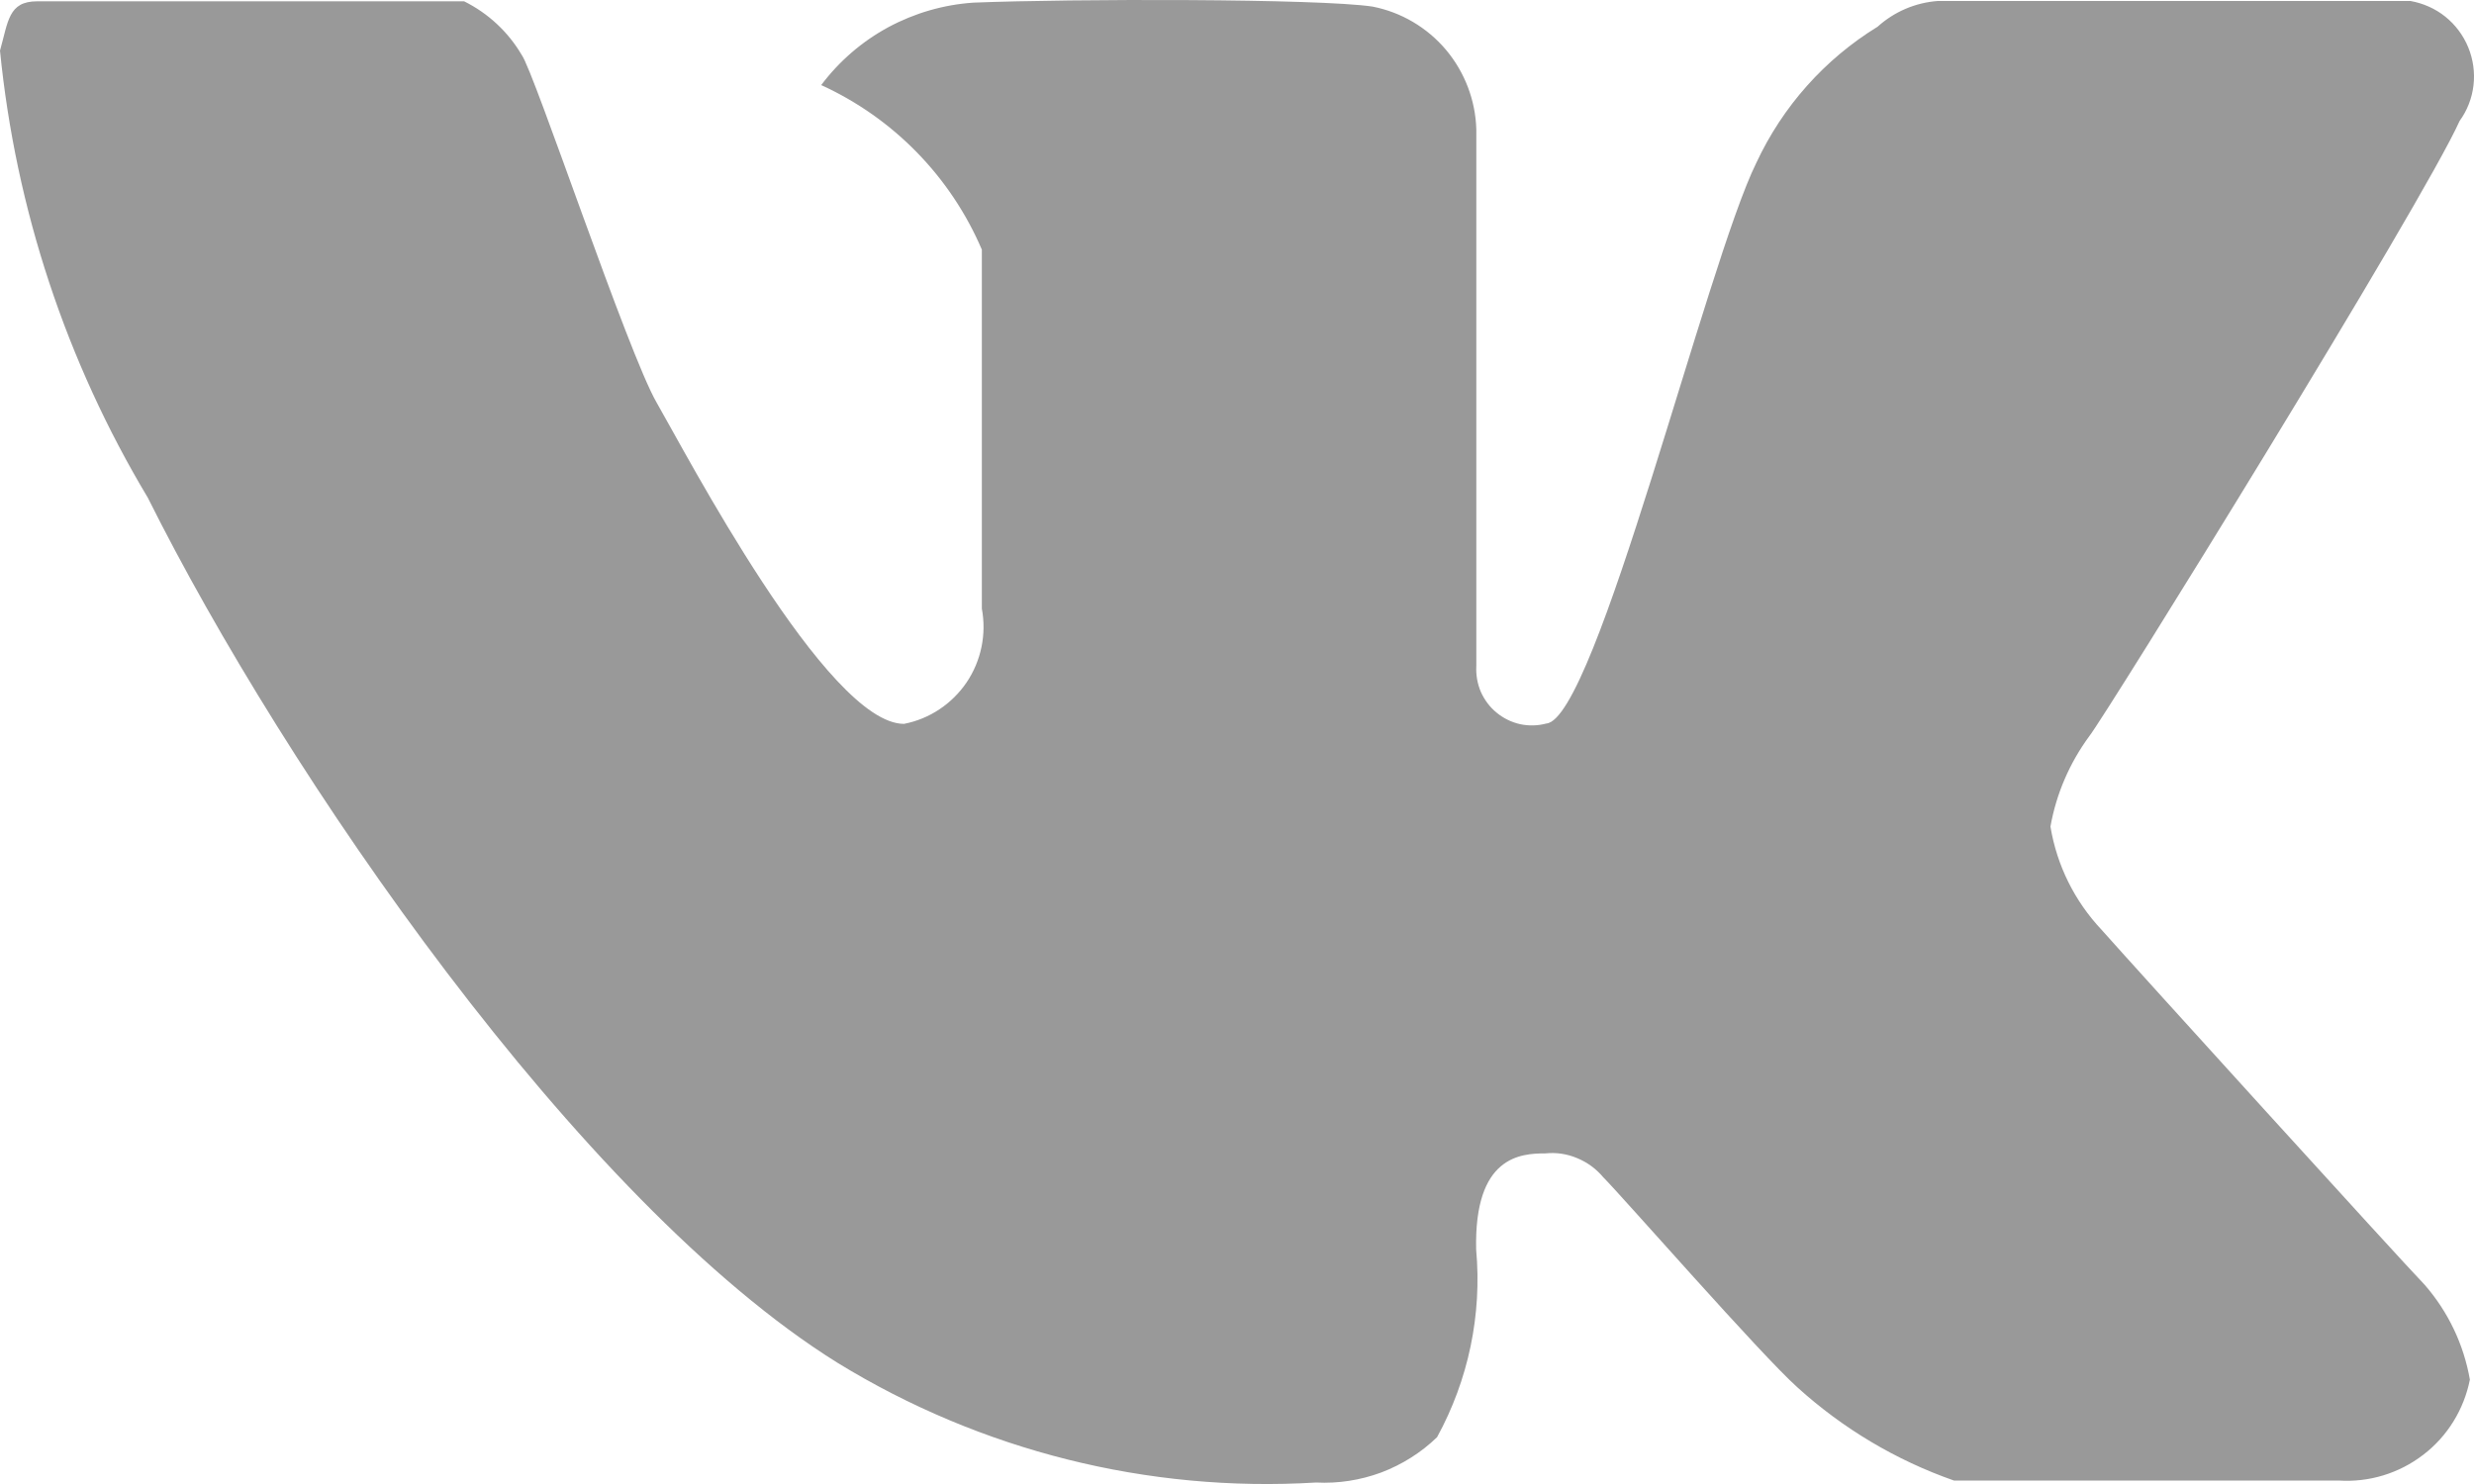 <svg width="15" height="9" viewBox="0 0 15 9" fill="none" xmlns="http://www.w3.org/2000/svg">
<path fill-rule="evenodd" clip-rule="evenodd" d="M8.951 0.785V4.038C8.948 4.092 8.957 4.145 8.978 4.195C9 4.244 9.032 4.288 9.074 4.322C9.115 4.356 9.164 4.38 9.217 4.392C9.269 4.403 9.323 4.402 9.375 4.388C9.674 4.367 10.349 1.592 10.649 0.987C10.808 0.646 11.063 0.359 11.384 0.162C11.485 0.071 11.613 0.016 11.749 0.006H14.615C14.692 0.02 14.765 0.052 14.826 0.101C14.887 0.15 14.935 0.214 14.965 0.287C14.995 0.36 15.006 0.439 14.997 0.517C14.988 0.595 14.959 0.67 14.913 0.733C14.689 1.233 12.768 4.338 12.668 4.464C12.548 4.627 12.467 4.815 12.432 5.013C12.471 5.249 12.579 5.466 12.743 5.64C12.942 5.865 14.551 7.637 14.701 7.792C14.843 7.955 14.938 8.154 14.975 8.367C14.939 8.548 14.839 8.711 14.692 8.823C14.545 8.936 14.363 8.991 14.179 8.979C13.555 8.979 12.022 8.979 11.847 8.979C11.496 8.856 11.174 8.664 10.899 8.415C10.675 8.215 9.844 7.264 9.72 7.139C9.678 7.089 9.624 7.049 9.563 7.024C9.502 6.998 9.436 6.988 9.37 6.995C9.221 6.995 8.937 7.01 8.95 7.579C8.986 7.973 8.903 8.369 8.713 8.716C8.616 8.81 8.501 8.882 8.375 8.93C8.248 8.977 8.114 8.998 7.979 8.991C6.961 9.053 5.948 8.799 5.078 8.265C3.511 7.289 1.726 4.682 0.896 3.018C0.401 2.192 0.095 1.266 0 0.307C0.05 0.131 0.05 0.008 0.225 0.008C0.4 0.008 2.604 0.008 2.814 0.008C2.959 0.08 3.081 0.193 3.163 0.333C3.238 0.433 3.807 2.142 3.982 2.443C4.156 2.744 5.015 4.39 5.481 4.39C5.636 4.36 5.772 4.269 5.861 4.138C5.949 4.007 5.982 3.847 5.953 3.691C5.953 3.292 5.953 1.715 5.953 1.514C5.764 1.072 5.417 0.716 4.979 0.516C5.088 0.371 5.227 0.251 5.386 0.165C5.546 0.079 5.722 0.028 5.902 0.016C6.5 -0.008 7.998 -0.009 8.322 0.04C8.496 0.074 8.653 0.167 8.767 0.302C8.881 0.438 8.946 0.608 8.951 0.785V0.785Z" fill="#999999"/>
</svg>
